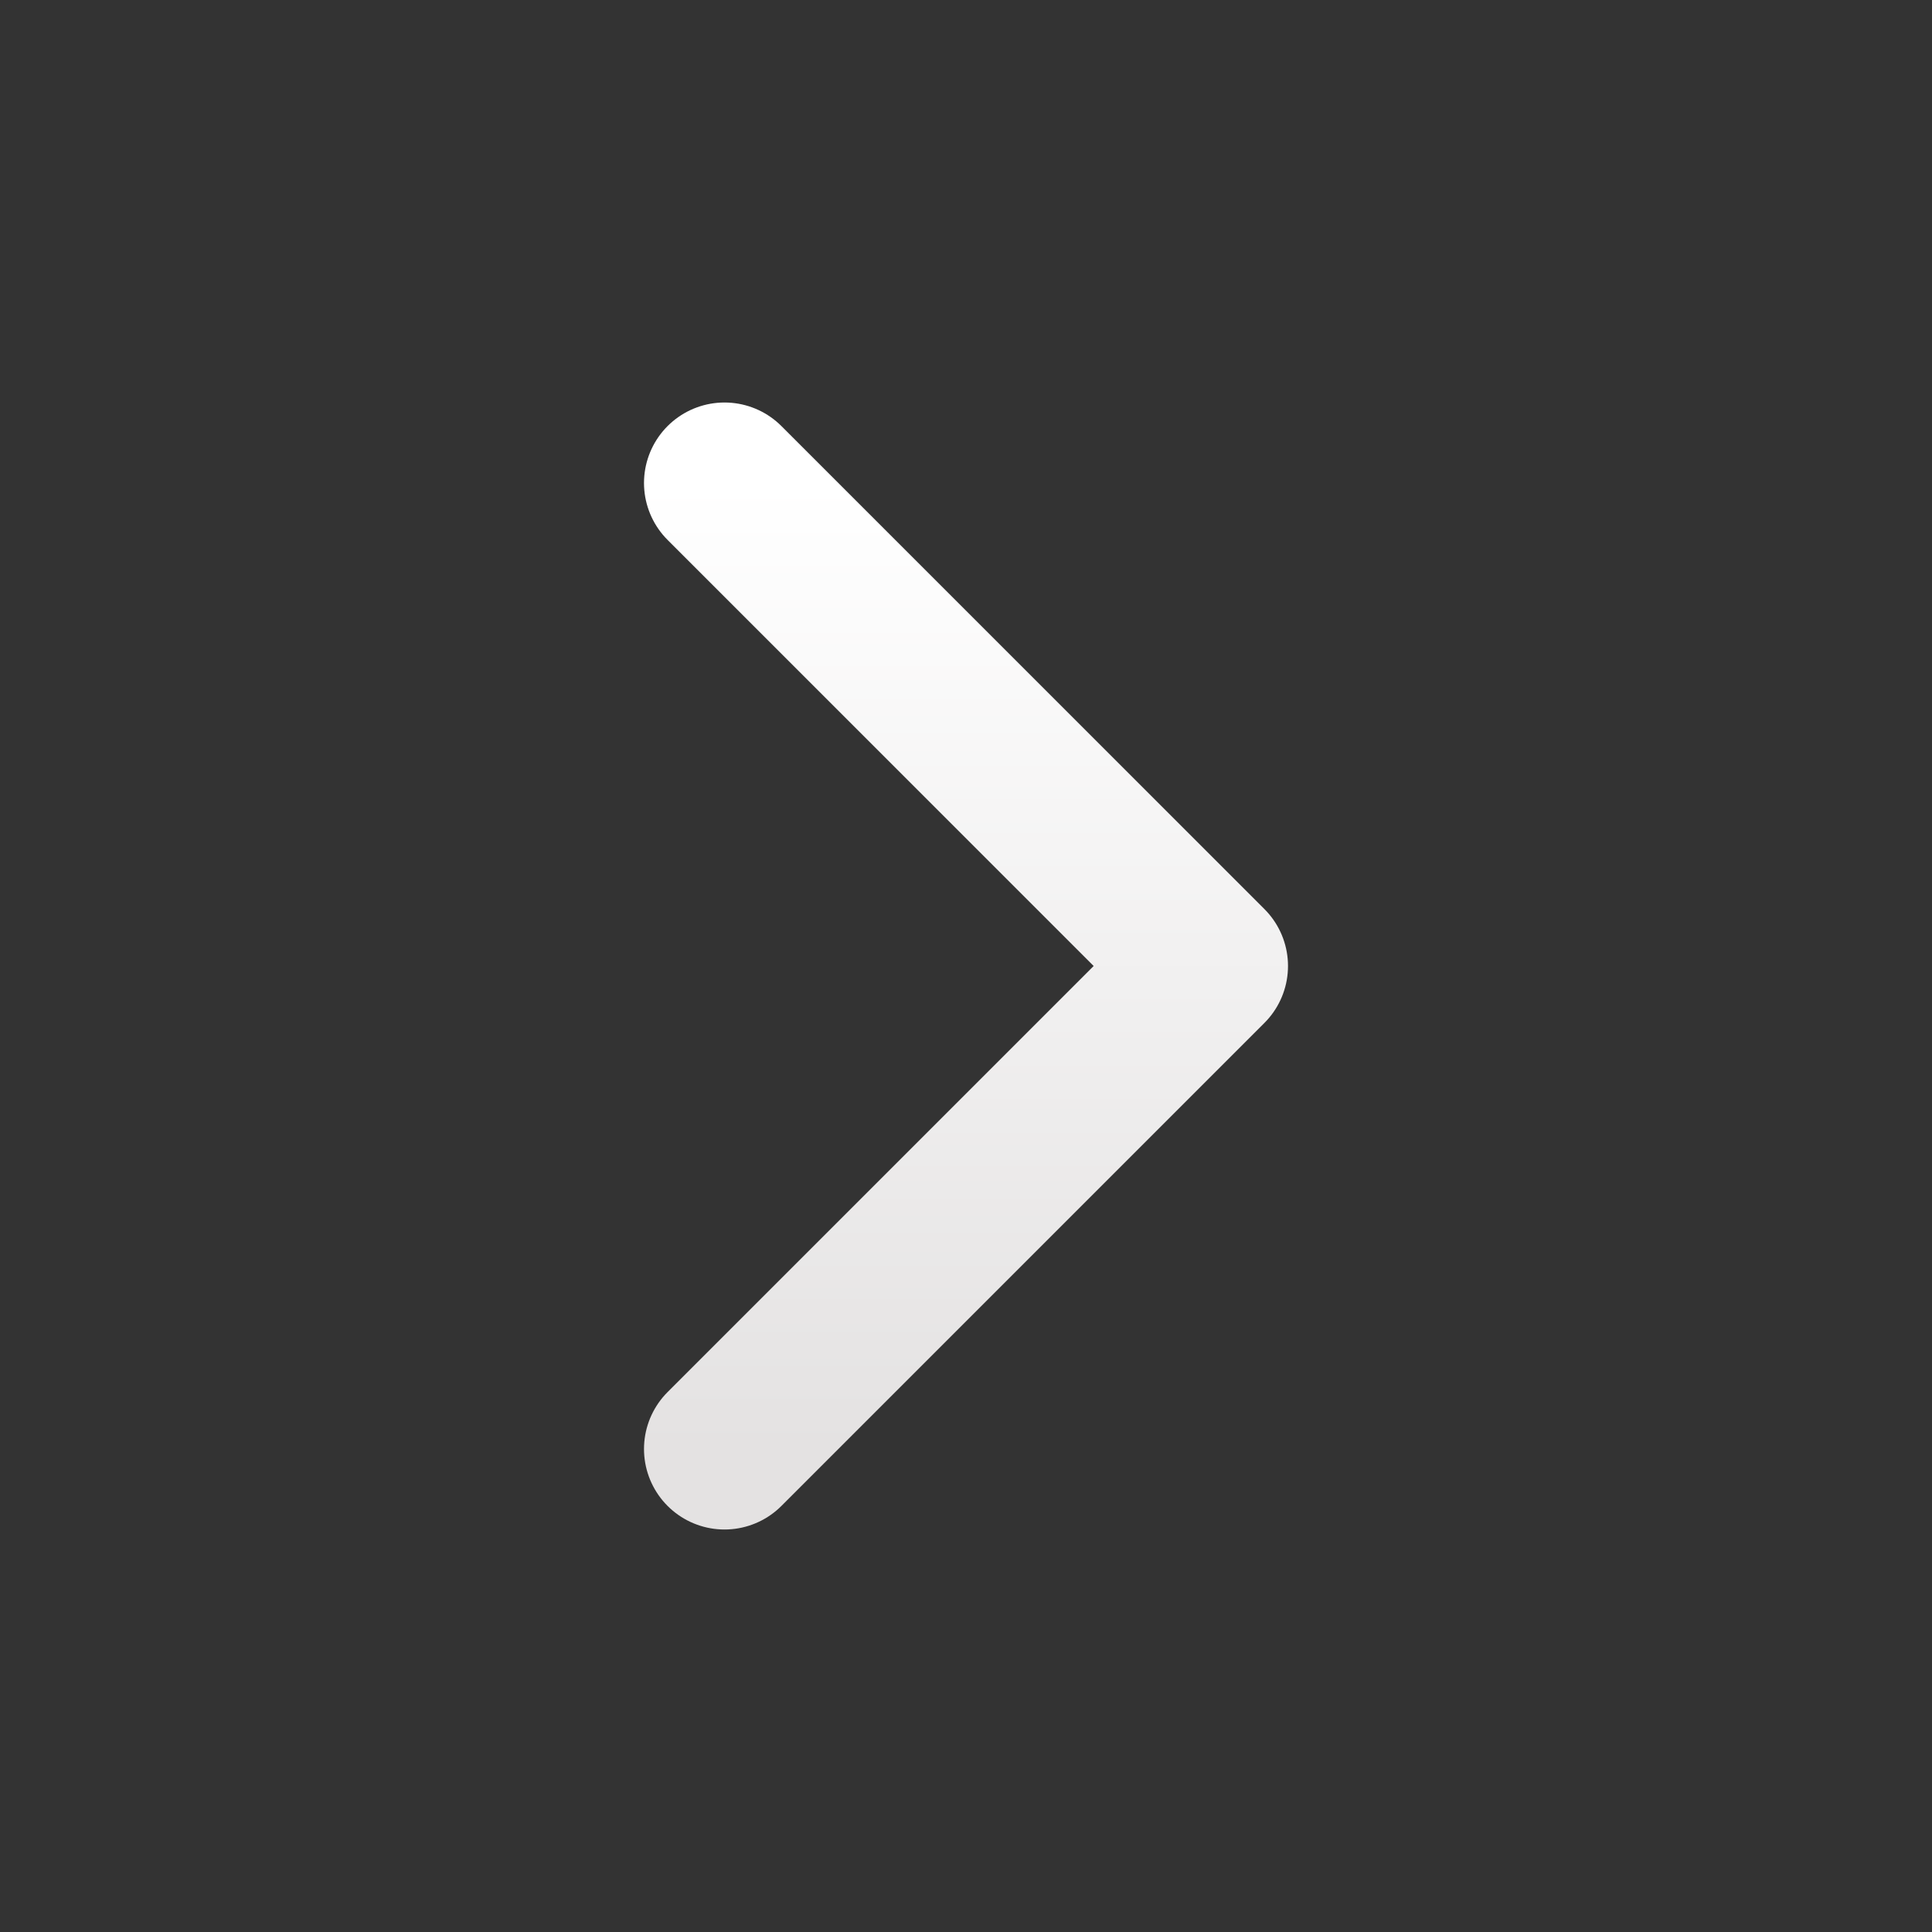 <svg width="48" height="48" viewBox="0 0 48 48" fill="none" xmlns="http://www.w3.org/2000/svg">
<rect x="0" y="0" width="48" height="48" fill="#333333" stroke="none"/>
<path d="M18 36L30 24L18 12" stroke="url(#paint0_linear_120_72)" stroke-width="4" stroke-linecap="round" stroke-linejoin="round"/>
<defs>
<linearGradient id="paint0_linear_120_72" x1="24" y1="12" x2="24" y2="36" gradientUnits="userSpaceOnUse">
<stop stop-color="white"/>
<stop offset="1" stop-color="#E4E2E2"/>
</linearGradient>
</defs>
</svg>

